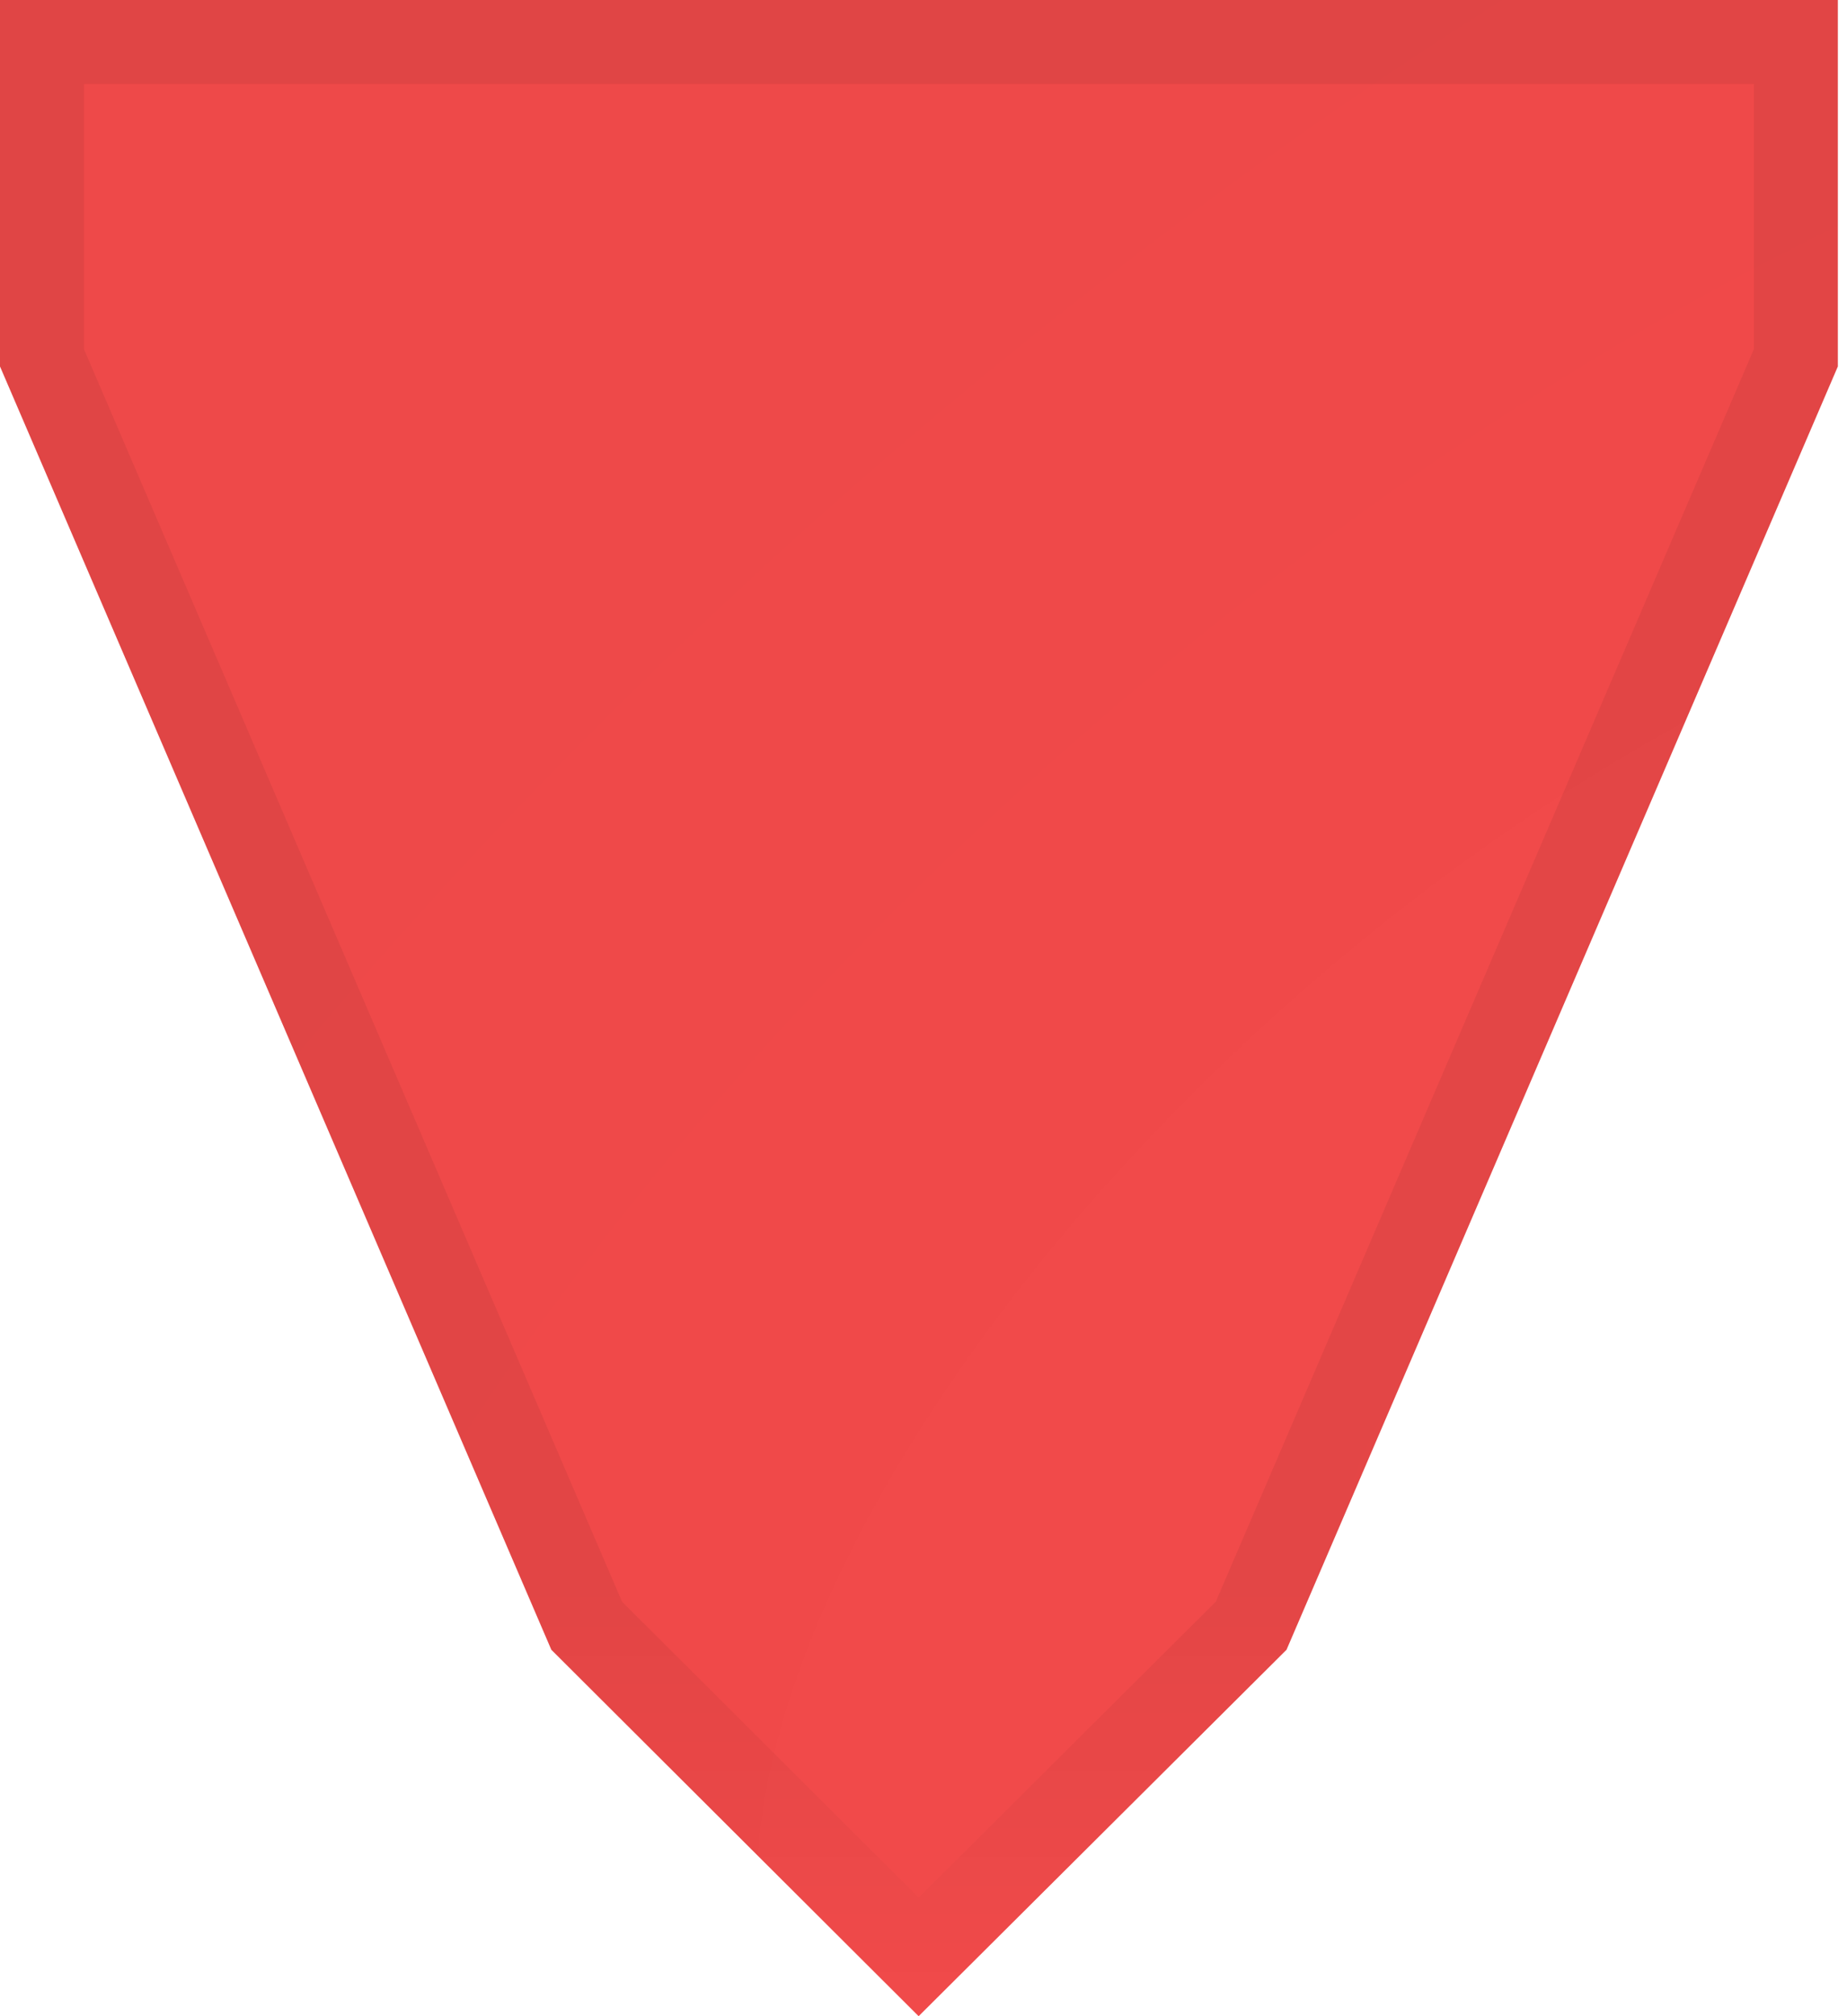 <svg width="22" height="24" viewBox="0 0 22 24" fill="none" xmlns="http://www.w3.org/2000/svg">
<path d="M21.891 4.362L15.324 19.638L10.942 24L6.567 19.638L0 4.362L0 0L21.891 0L21.891 4.362Z" fill="#F24A4A"/>
<path d="M21.891 4.362L15.324 19.638L10.942 24L6.567 19.638L0 4.362L0 0L21.891 0L21.891 4.362Z" fill="url(#paint0_radial_1887_744)" fill-opacity="0.03"/>
<path d="M0.5 4.259L0.5 0.5L21.391 0.5L21.391 4.259L14.903 19.352L10.942 23.294L6.988 19.352L0.5 4.259Z" stroke="url(#paint1_linear_1887_744)" stroke-opacity="0.1"/>
<defs>
<radialGradient id="paint0_radial_1887_744" cx="0" cy="0" r="1" gradientUnits="userSpaceOnUse" gradientTransform="translate(19.394 16.333) rotate(-131.735) scale(16.528 36.128)">
<stop stop-opacity="0"/>
<stop offset="1" stop-opacity="0.54"/>
</radialGradient>
<linearGradient id="paint1_linear_1887_744" x1="10.945" y1="0" x2="10.945" y2="24" gradientUnits="userSpaceOnUse">
<stop offset="0.792" stop-opacity="0.57"/>
<stop offset="1" stop-opacity="0"/>
</linearGradient>
</defs>
</svg>

